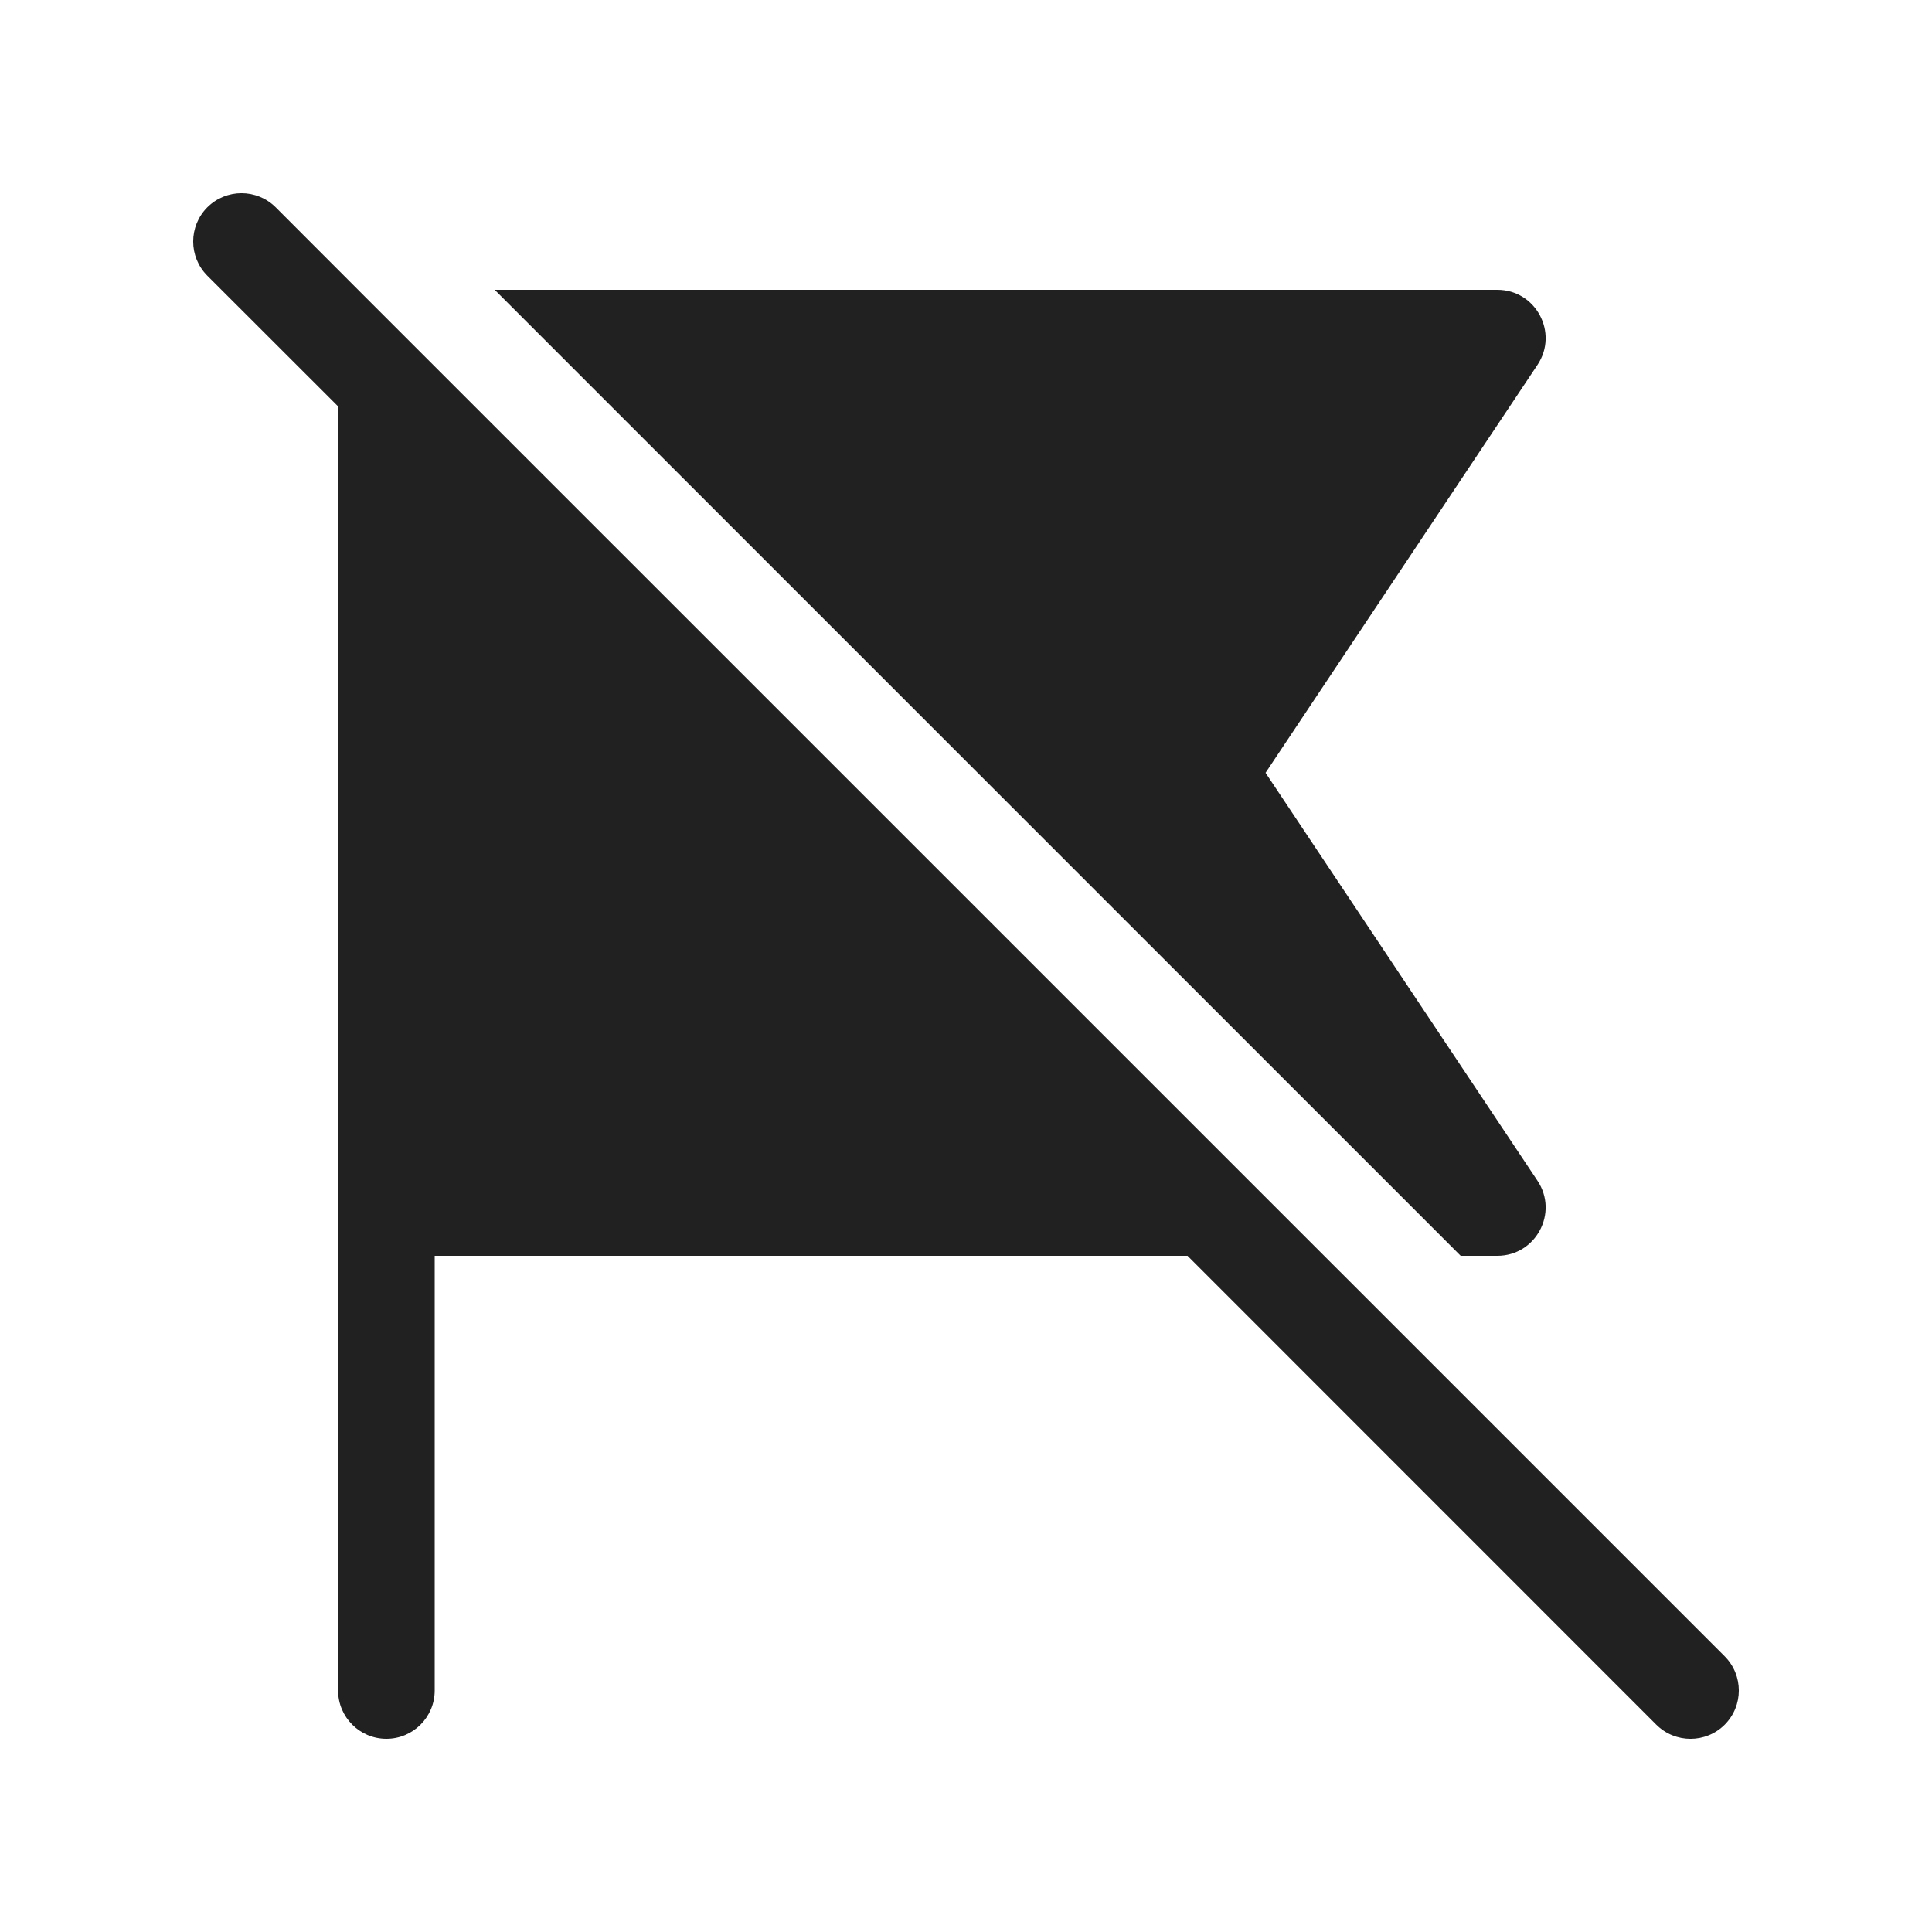 <svg viewBox="0 0 20 20" fill="none" xmlns="http://www.w3.org/2000/svg" height="1em" width="1em">
  <path d="M2.854 2.146C2.658 1.951 2.342 1.951 2.146 2.146C1.951 2.342 1.951 2.658 2.146 2.854L3.5 4.207V17.5C3.5 17.776 3.724 18 4 18C4.276 18 4.5 17.776 4.5 17.5V13H12.293L17.146 17.854C17.342 18.049 17.658 18.049 17.854 17.854C18.049 17.658 18.049 17.342 17.854 17.146L3.765 3.058C3.765 3.058 3.765 3.058 3.765 3.058L2.854 2.146ZM15.5 13H15.121L5.121 3H15.5C15.899 3 16.137 3.445 15.916 3.777L13.101 8L15.916 12.223C16.137 12.555 15.899 13 15.5 13Z" fill="#212121"/>
</svg>

